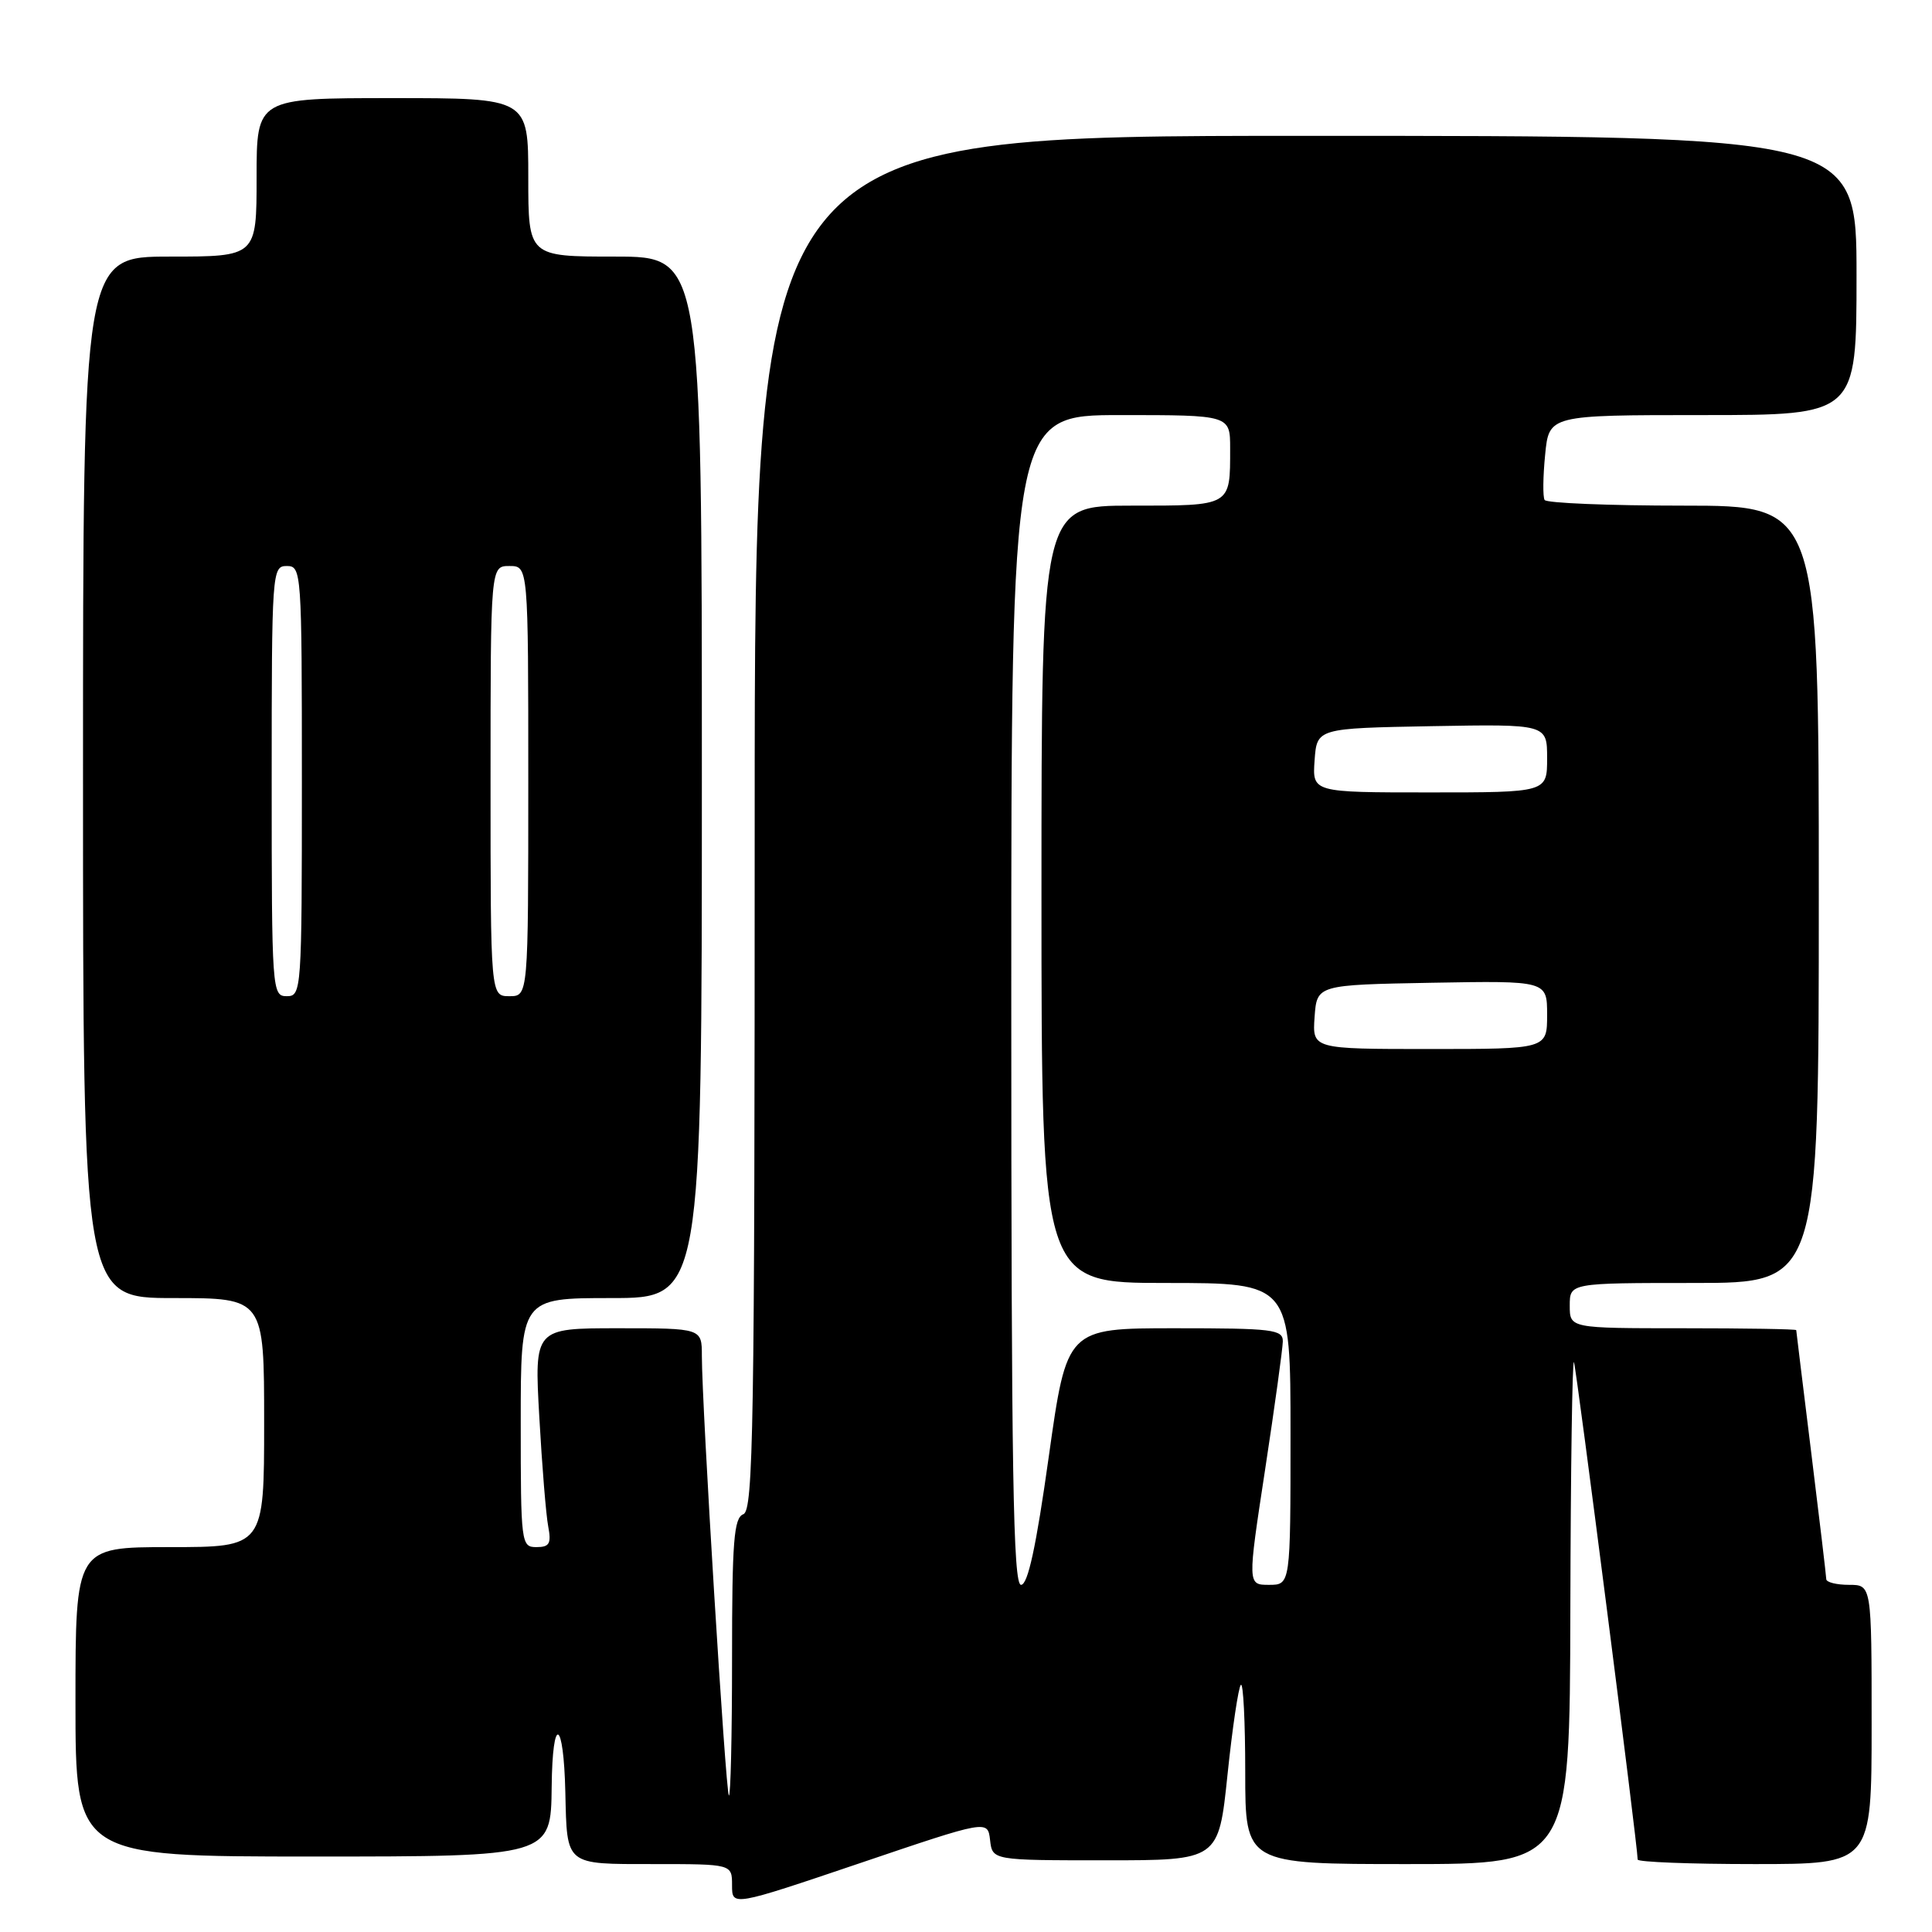 <?xml version="1.0" encoding="UTF-8" standalone="no"?>
<!DOCTYPE svg PUBLIC "-//W3C//DTD SVG 1.1//EN" "http://www.w3.org/Graphics/SVG/1.1/DTD/svg11.dtd" >
<svg xmlns="http://www.w3.org/2000/svg" xmlns:xlink="http://www.w3.org/1999/xlink" version="1.1" viewBox="0 0 256 256">
 <g >
 <path fill="currentColor"
d=" M 131.19 243.82 C 131.50 246.50 131.50 246.50 146.49 246.50 C 161.47 246.50 161.47 246.50 162.65 235.17 C 163.30 228.93 164.10 223.57 164.42 223.25 C 164.74 222.93 165.00 228.14 165.00 234.83 C 165.00 247.00 165.00 247.00 186.50 247.00 C 208.00 247.00 208.00 247.00 208.08 213.25 C 208.12 194.69 208.34 179.95 208.56 180.50 C 208.89 181.34 217.00 244.62 217.00 246.40 C 217.00 246.73 223.97 247.00 232.50 247.00 C 248.00 247.00 248.00 247.00 248.00 228.50 C 248.00 210.00 248.00 210.00 245.00 210.00 C 243.35 210.00 242.00 209.66 241.99 209.25 C 241.98 208.84 241.09 201.30 240.00 192.50 C 238.91 183.70 238.02 176.39 238.01 176.25 C 238.00 176.11 231.25 176.00 223.00 176.00 C 208.00 176.00 208.00 176.00 208.00 173.00 C 208.00 170.00 208.00 170.00 224.50 170.00 C 241.00 170.00 241.00 170.00 241.00 118.50 C 241.00 67.00 241.00 67.00 223.06 67.00 C 213.19 67.00 204.92 66.66 204.67 66.25 C 204.42 65.84 204.45 63.14 204.74 60.25 C 205.25 55.00 205.25 55.00 225.63 55.00 C 246.00 55.00 246.00 55.00 246.00 36.50 C 246.00 18.00 246.00 18.00 173.00 18.00 C 100.00 18.00 100.00 18.00 100.00 109.03 C 100.00 189.03 99.82 200.13 98.50 200.64 C 97.24 201.12 97.00 204.20 97.00 219.77 C 97.00 229.98 96.81 238.14 96.58 237.91 C 96.15 237.48 93.00 186.25 93.00 179.65 C 93.00 176.00 93.00 176.00 81.90 176.00 C 70.80 176.00 70.80 176.00 71.46 187.75 C 71.82 194.21 72.35 200.74 72.64 202.25 C 73.07 204.54 72.81 205.00 71.08 205.00 C 69.06 205.00 69.00 204.54 69.00 188.50 C 69.00 172.00 69.00 172.00 81.00 172.00 C 93.00 172.00 93.00 172.00 93.00 103.00 C 93.00 34.00 93.00 34.00 81.50 34.00 C 70.00 34.00 70.00 34.00 70.00 23.50 C 70.00 13.00 70.00 13.00 52.00 13.00 C 34.00 13.00 34.00 13.00 34.00 23.50 C 34.00 34.00 34.00 34.00 22.50 34.00 C 11.00 34.00 11.00 34.00 11.00 103.00 C 11.00 172.00 11.00 172.00 23.00 172.00 C 35.00 172.00 35.00 172.00 35.00 188.50 C 35.00 205.00 35.00 205.00 22.50 205.00 C 10.00 205.00 10.00 205.00 10.00 225.50 C 10.00 246.00 10.00 246.00 41.50 246.00 C 73.00 246.00 73.00 246.00 73.10 236.75 C 73.20 227.11 74.69 227.72 74.91 237.50 C 75.14 247.26 74.81 247.00 86.62 247.00 C 97.00 247.00 97.00 247.00 97.00 249.81 C 97.00 252.61 97.00 252.61 113.94 246.88 C 130.88 241.14 130.88 241.14 131.19 243.82 Z  M 134.00 132.50 C 134.00 55.00 134.00 55.00 148.50 55.00 C 163.00 55.00 163.00 55.00 163.00 59.42 C 163.00 67.13 163.23 67.00 149.89 67.00 C 138.00 67.00 138.00 67.00 138.00 118.50 C 138.00 170.00 138.00 170.00 154.50 170.00 C 171.00 170.00 171.00 170.00 171.00 190.00 C 171.00 210.00 171.00 210.00 168.15 210.00 C 165.30 210.00 165.30 210.00 167.63 194.75 C 168.91 186.36 169.96 178.71 169.98 177.75 C 170.00 176.16 168.66 176.00 155.68 176.00 C 141.36 176.00 141.36 176.00 138.97 193.00 C 137.29 204.98 136.20 210.00 135.29 210.00 C 134.25 210.00 134.00 195.12 134.00 132.50 Z  M 174.19 134.75 C 174.50 130.50 174.50 130.50 189.75 130.22 C 205.00 129.95 205.00 129.95 205.00 134.47 C 205.00 139.00 205.00 139.00 189.44 139.00 C 173.89 139.00 173.89 139.00 174.19 134.75 Z  M 36.00 103.50 C 36.00 75.67 36.05 75.00 38.00 75.00 C 39.95 75.00 40.00 75.67 40.00 103.50 C 40.00 131.33 39.95 132.00 38.00 132.00 C 36.05 132.00 36.00 131.33 36.00 103.50 Z  M 65.00 103.50 C 65.00 75.00 65.00 75.00 67.50 75.00 C 70.00 75.00 70.00 75.00 70.00 103.50 C 70.00 132.00 70.00 132.00 67.50 132.00 C 65.00 132.00 65.00 132.00 65.00 103.50 Z  M 174.19 100.75 C 174.50 96.50 174.50 96.50 189.75 96.22 C 205.00 95.95 205.00 95.95 205.00 100.47 C 205.00 105.00 205.00 105.00 189.44 105.00 C 173.89 105.00 173.89 105.00 174.19 100.75 Z "/>
</g>
</svg>